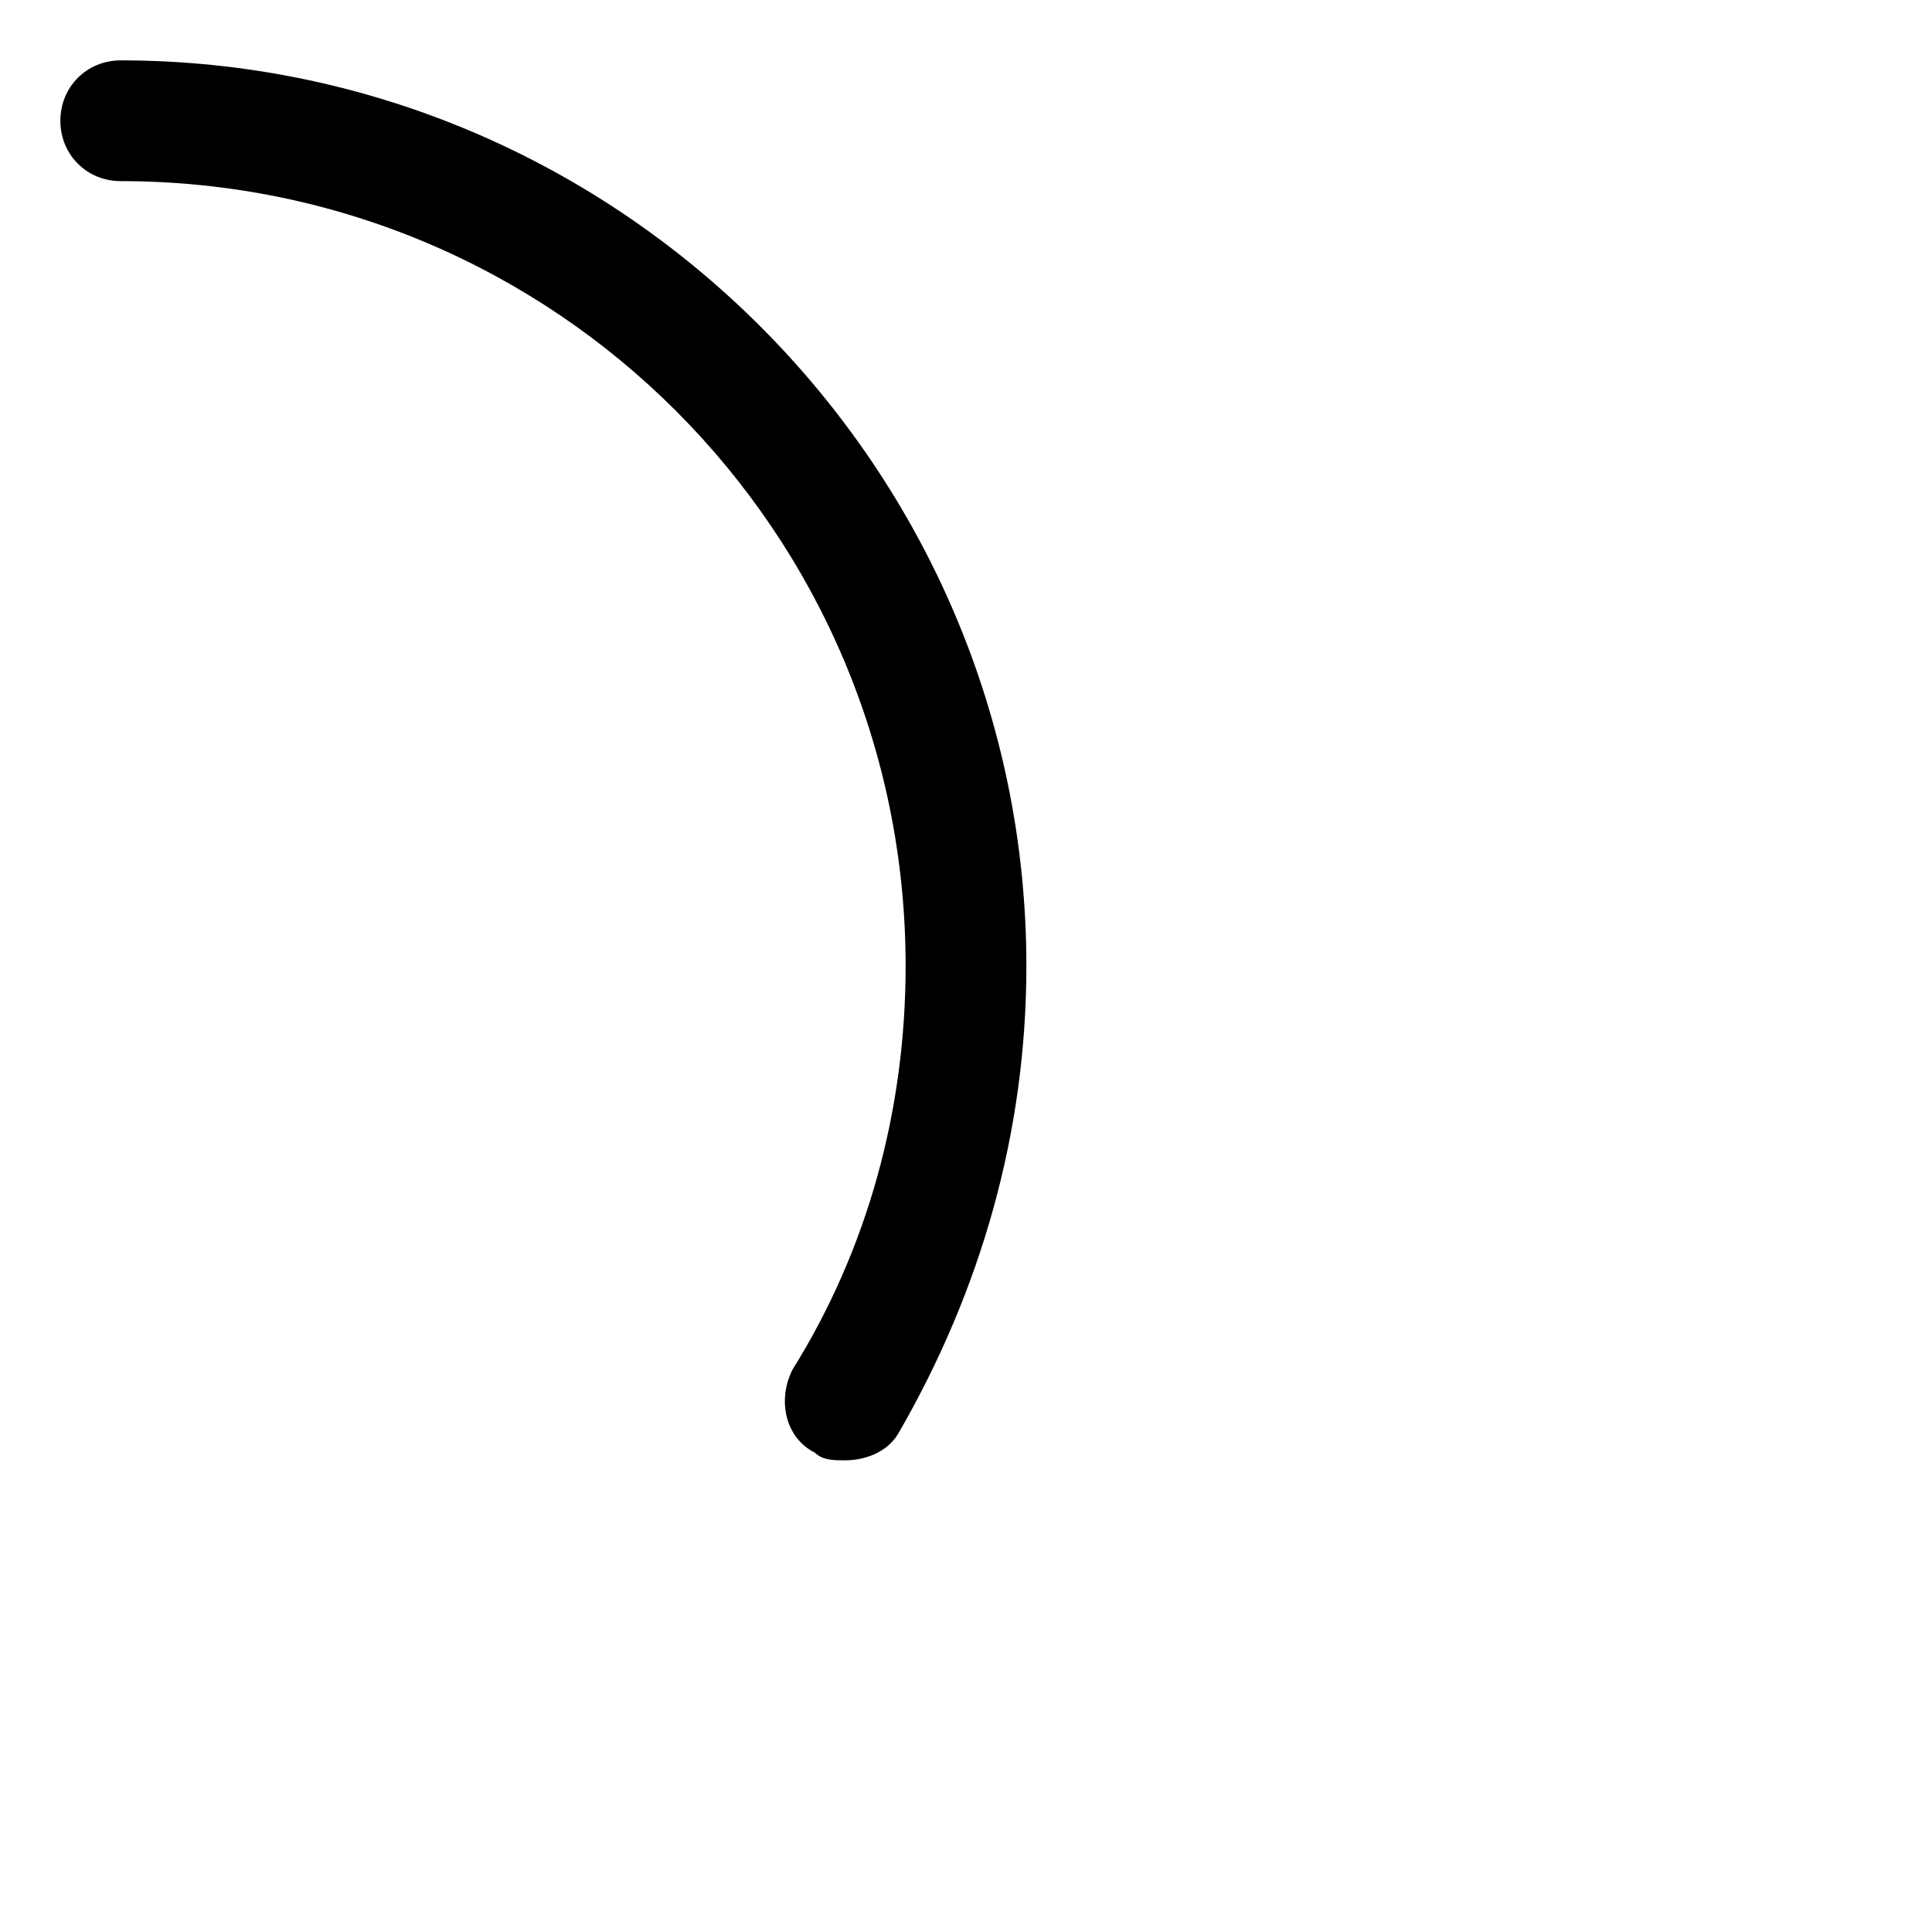 <svg xmlns="http://www.w3.org/2000/svg" viewBox="0 0 512 512"><!-- Font Awesome Pro 6.0.0-alpha1 by @fontawesome - https://fontawesome.com License - https://fontawesome.com/license (Commercial License) --><path d="M272 256C272 300 260 342 238 380C235 385 229 387 224 387C221 387 218 387 216 385C208 381 206 371 210 363C230 331 240 294 240 256C240 141 147 48 32 48C23 48 16 41 16 32S23 16 32 16C164 16 272 124 272 256Z"/></svg>